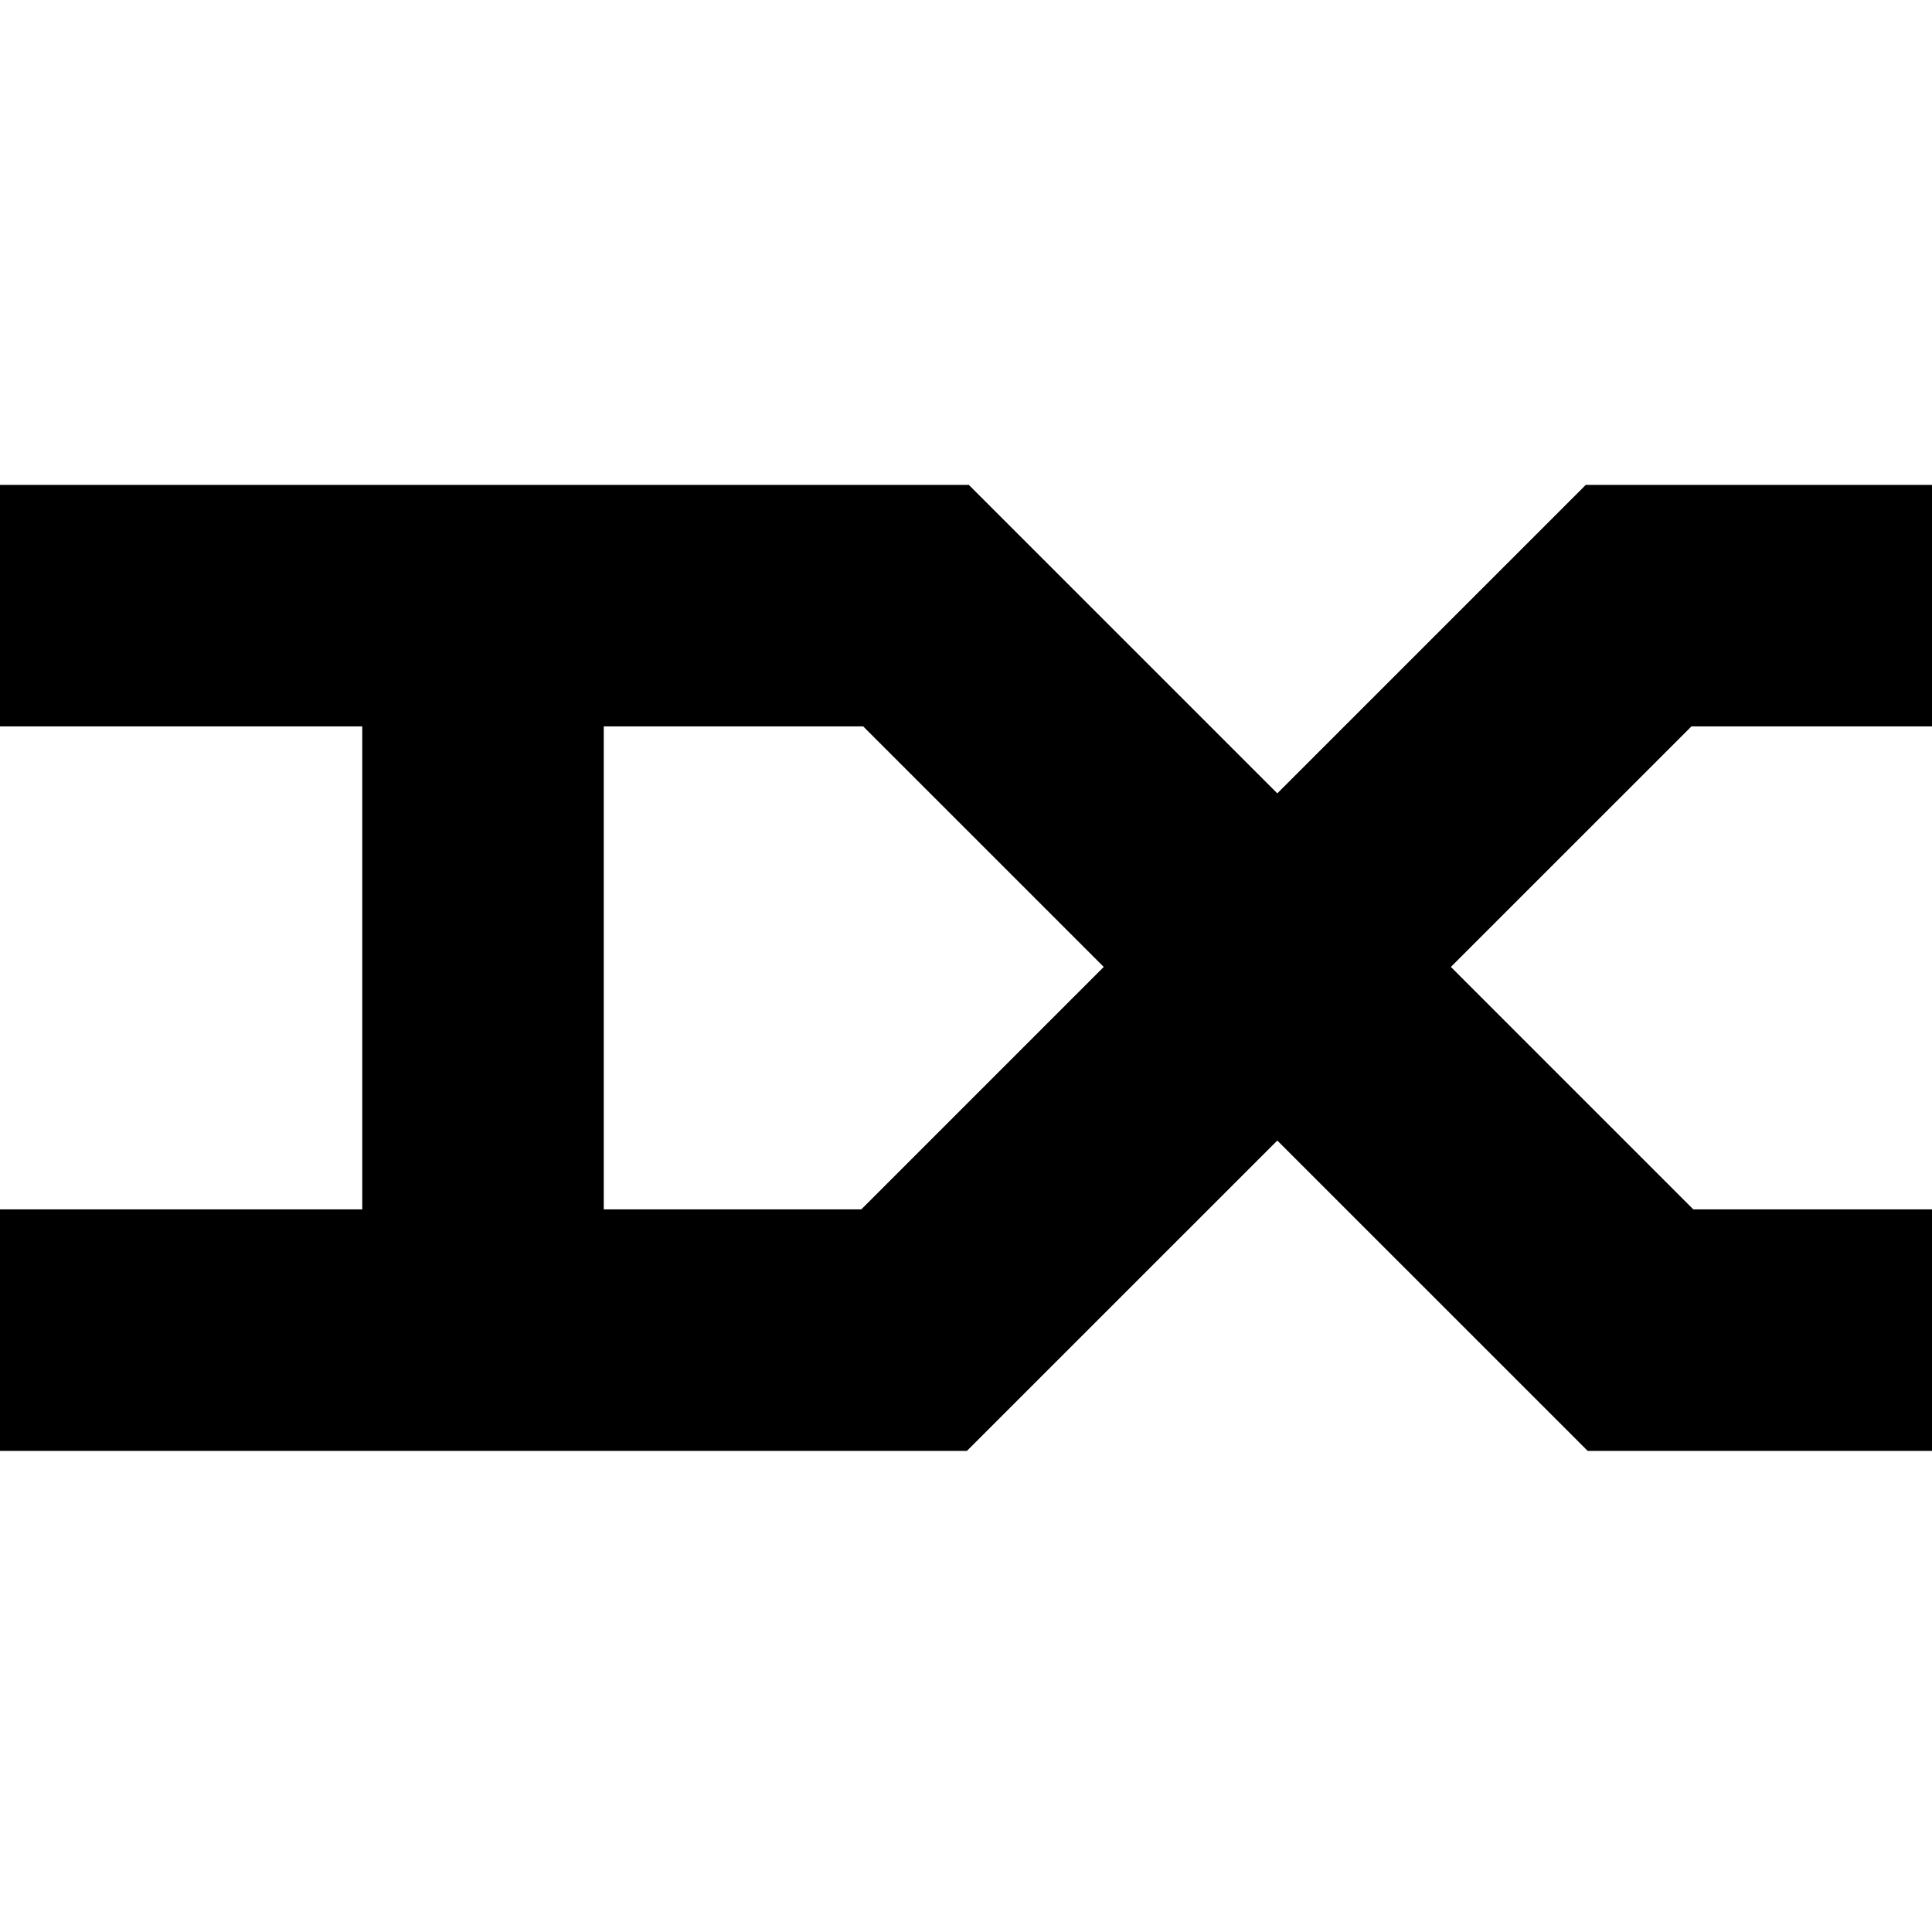 <svg id="svg" xmlns="http://www.w3.org/2000/svg" xmlns:xlink="http://www.w3.org/1999/xlink" width="400" height="400" viewBox="0, 0, 400,400"><g id="svgg"><path id="path0" d="M0.000 125.391 L 0.000 150.391 37.500 150.391 L 75.000 150.391 75.000 200.391 L 75.000 250.391 37.500 250.391 L 0.000 250.391 0.000 275.391 L 0.000 300.391 100.097 300.391 L 200.194 300.391 232.323 268.263 L 264.453 236.135 296.583 268.263 L 328.713 300.391 364.356 300.391 L 400.000 300.391 400.000 275.391 L 400.000 250.391 375.292 250.391 L 350.584 250.391 325.487 225.292 L 300.391 200.193 325.294 175.292 L 350.198 150.391 375.099 150.391 L 400.000 150.391 400.000 125.391 L 400.000 100.391 364.161 100.391 L 328.322 100.391 296.388 132.323 L 264.453 164.256 232.519 132.323 L 200.584 100.391 100.292 100.391 L 0.000 100.391 0.000 125.391 M203.615 175.291 L 228.518 200.191 203.420 225.291 L 178.323 250.391 151.661 250.391 L 125.000 250.391 125.000 200.391 L 125.000 150.391 151.856 150.391 L 178.712 150.391 203.615 175.291 " stroke="none" fill="#000000" fill-rule="evenodd"></path></g></svg>